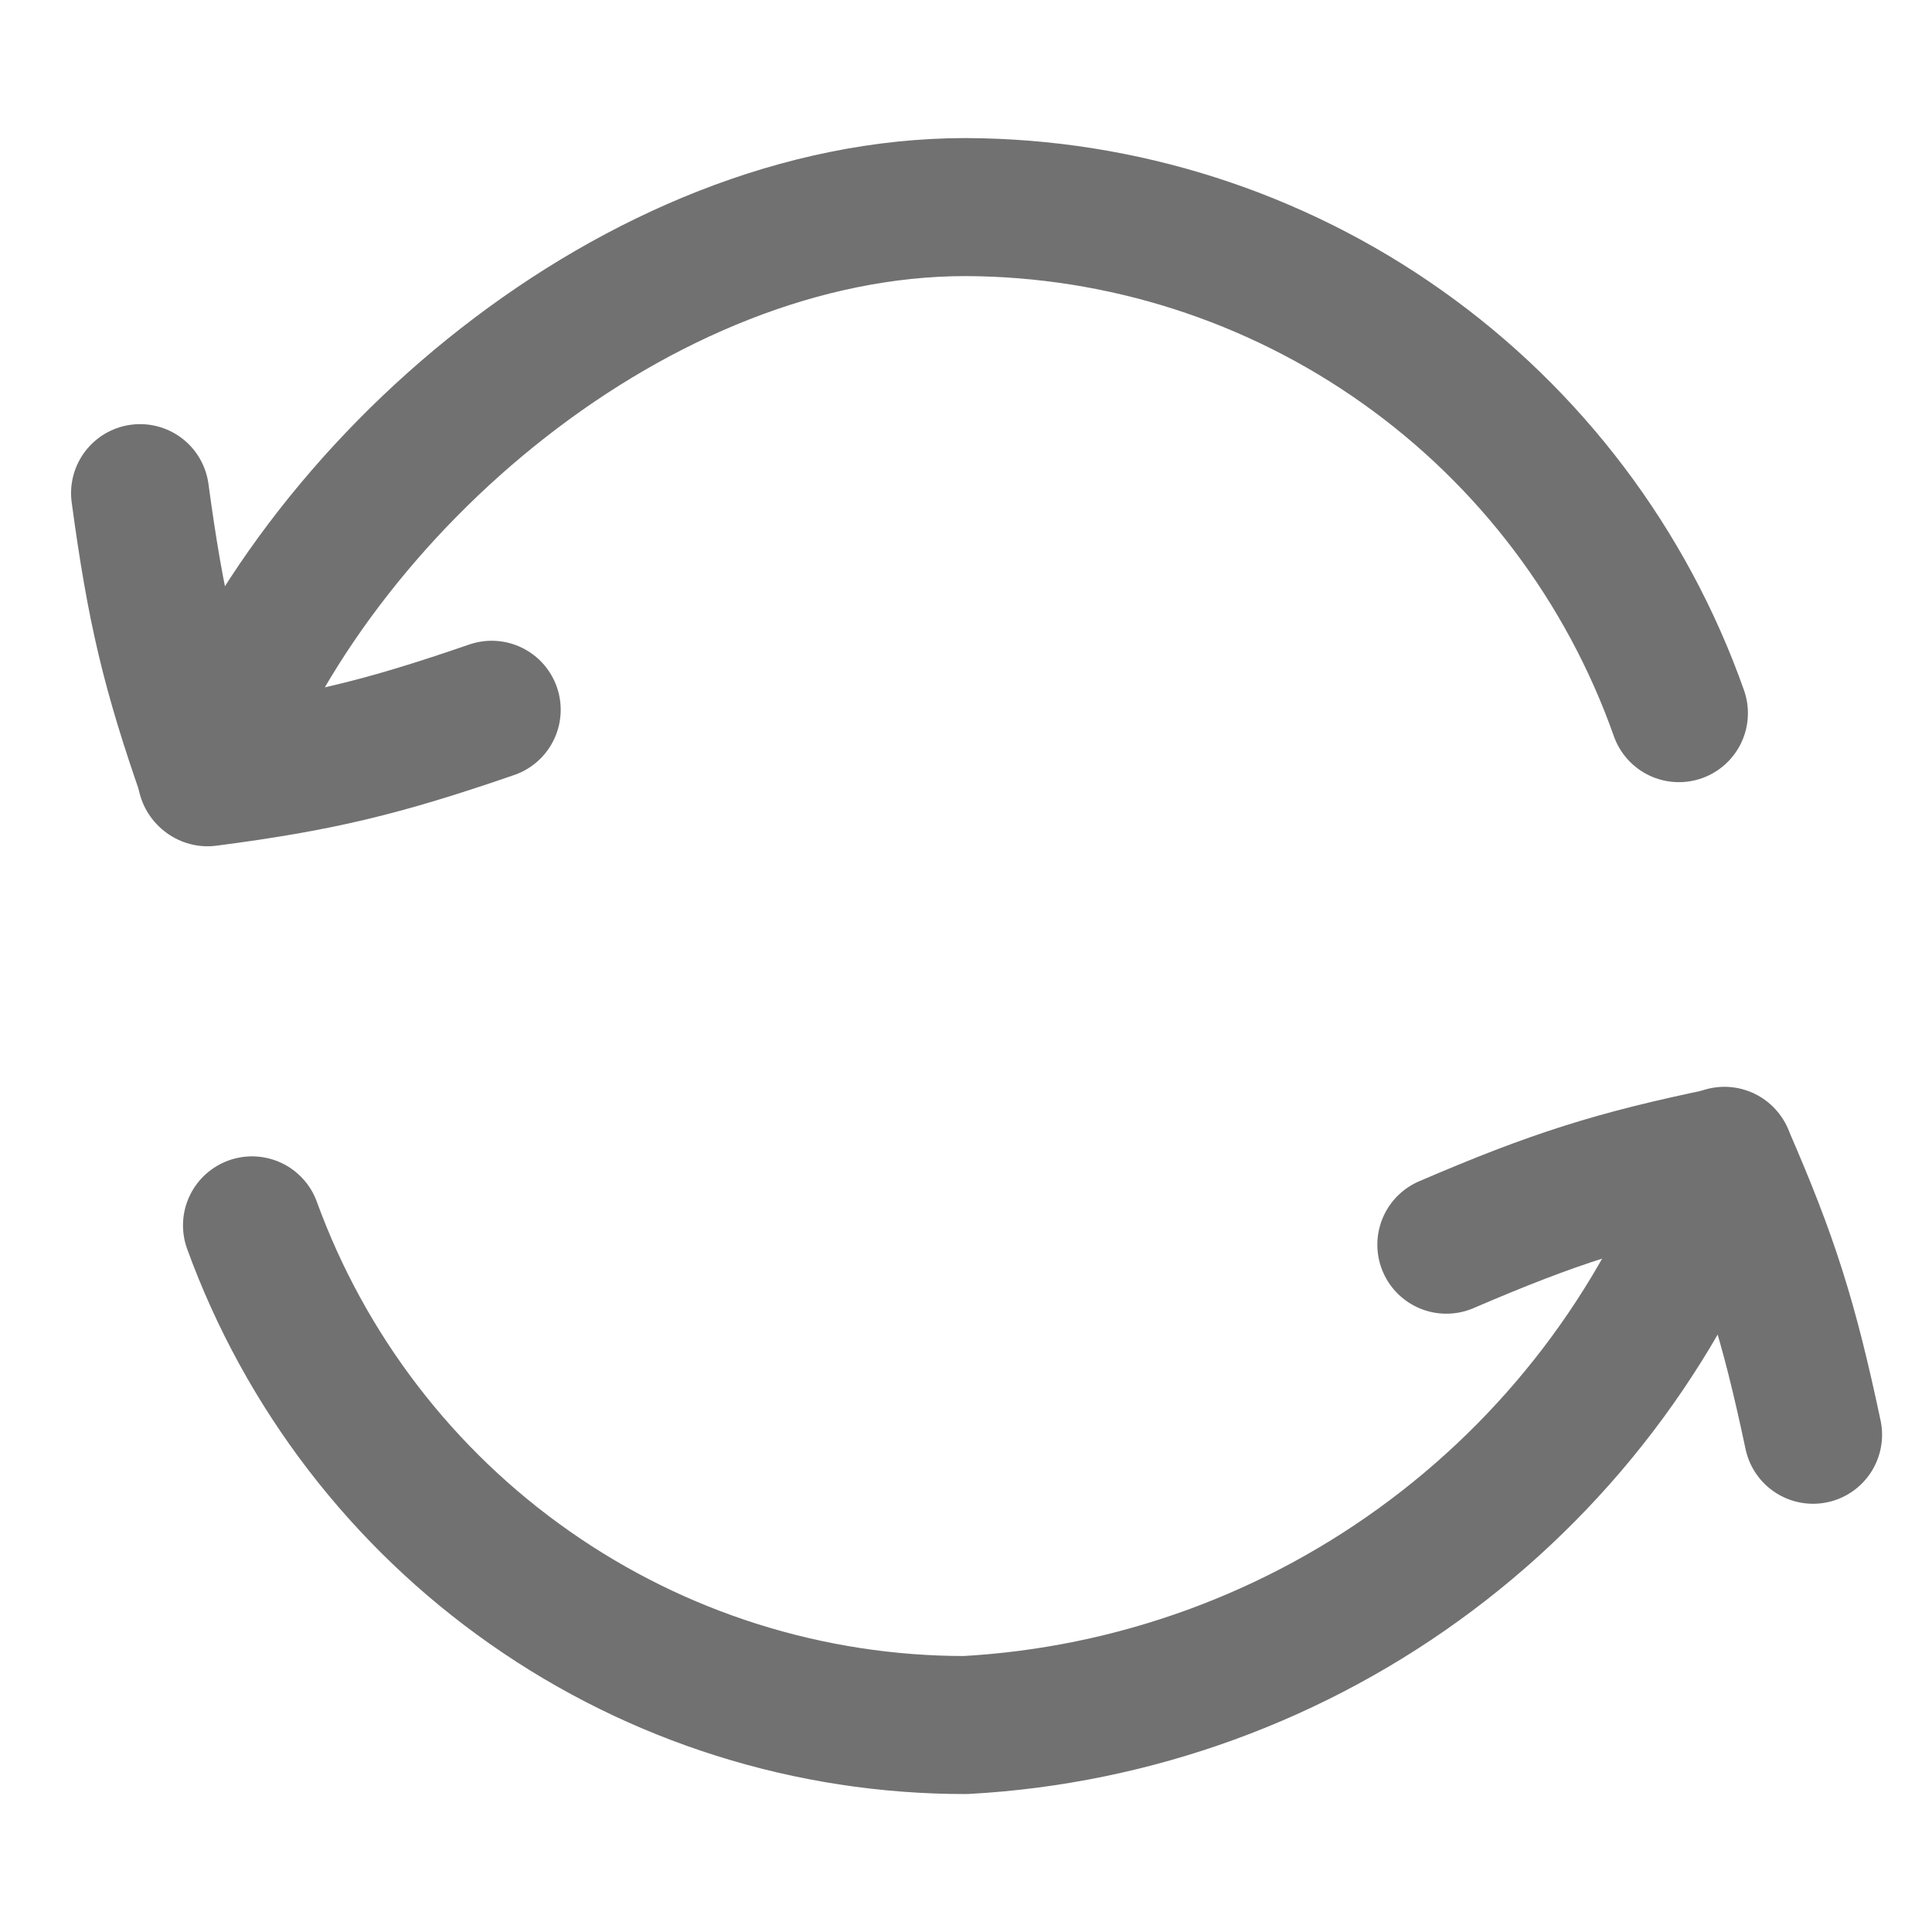 <svg width="16" height="16" viewBox="0 0 16 16" fill="none" xmlns="http://www.w3.org/2000/svg">
<path d="M14.281 9.572C13.816 10.891 12.971 12.042 11.852 12.881C10.734 13.72 9.392 14.209 7.996 14.286C6.705 14.287 5.446 13.89 4.389 13.149C3.332 12.409 2.528 11.361 2.087 10.148" stroke="#717171" stroke-width="1.143" stroke-linecap="round" stroke-linejoin="round"/>
<path d="M1.71 6.429C2.59 4.02 5.293 1.715 7.996 1.715C9.293 1.719 10.557 2.124 11.614 2.874C12.672 3.624 13.472 4.683 13.904 5.906" stroke="#717171" stroke-width="1.143" stroke-linecap="round" stroke-linejoin="round"/>
<path d="M15.015 11.882C14.814 10.933 14.654 10.427 14.283 9.577C13.374 9.765 12.869 9.925 11.978 10.308" stroke="#717171" stroke-width="1.143" stroke-linecap="round" stroke-linejoin="round"/>
<path d="M1.16 4.084C1.29 5.046 1.412 5.561 1.719 6.437C2.639 6.317 3.155 6.194 4.072 5.878" stroke="#717171" stroke-width="1.143" stroke-linecap="round" stroke-linejoin="round"/>
</svg>
